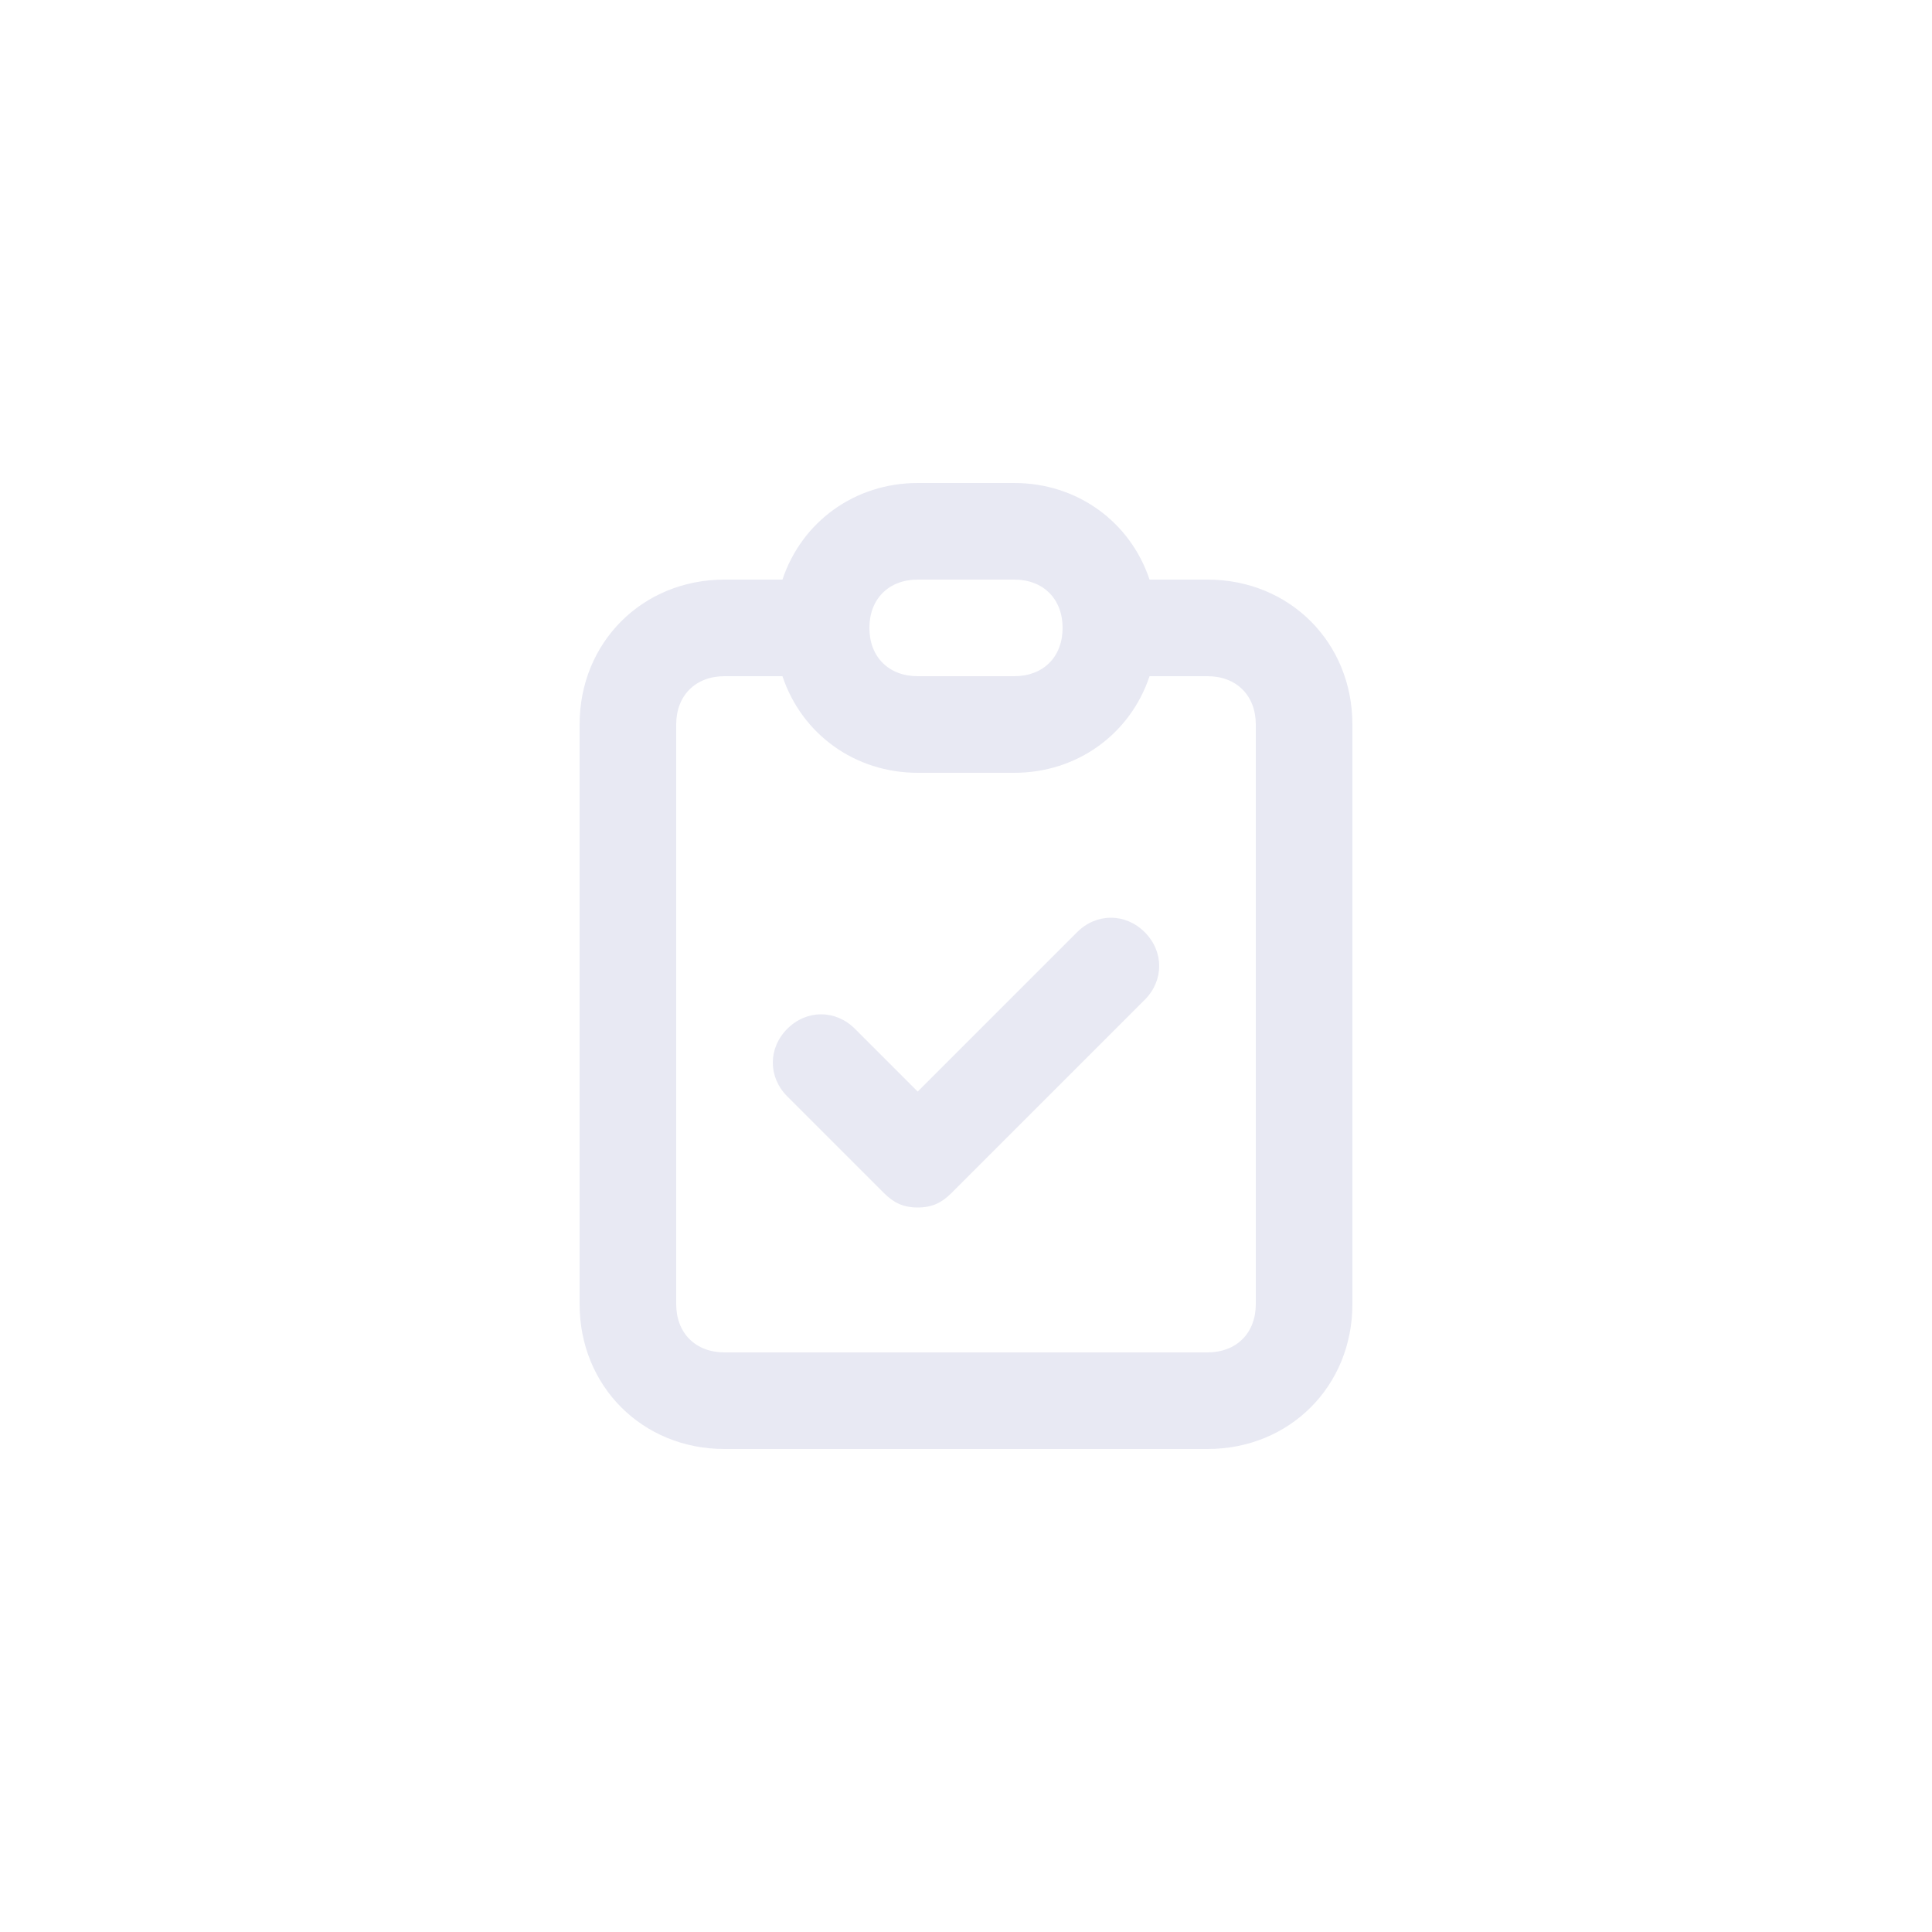 <?xml version="1.0" encoding="utf-8"?>
<!-- Generator: Adobe Illustrator 25.0.1, SVG Export Plug-In . SVG Version: 6.00 Build 0)  -->
<svg version="1.1" id="Layer_1" xmlns="http://www.w3.org/2000/svg" xmlns:xlink="http://www.w3.org/1999/xlink" x="0px" y="0px"
	 viewBox="0 0 40 40" style="enable-background:new 0 0 40 40;" xml:space="preserve">
<style type="text/css">
	.st0{fill:none;}
	.st1{fill:#E8E9F3;}
</style>
<rect class="st0" width="40" height="40"/>
<path class="st1" d="M25,30H15c-1.7,0-3-1.3-3-3V15c0-1.7,1.3-3,3-3h1.2c0.4-1.2,1.5-2,2.8-2h2c1.3,0,2.4,0.8,2.8,2H25
	c1.7,0,3,1.3,3,3v12C28,28.7,26.7,30,25,30z M15,14c-0.6,0-1,0.4-1,1v12c0,0.6,0.4,1,1,1h10c0.6,0,1-0.4,1-1V15c0-0.6-0.4-1-1-1
	h-1.2c-0.4,1.2-1.5,2-2.8,2h-2c-1.3,0-2.4-0.8-2.8-2H15z M18,13c0,0.6,0.4,1,1,1h2c0.6,0,1-0.4,1-1s-0.4-1-1-1h-2
	C18.4,12,18,12.4,18,13z M19,25c-0.3,0-0.5-0.1-0.7-0.3l-2-2c-0.4-0.4-0.4-1,0-1.4s1-0.4,1.4,0l1.3,1.3l3.3-3.3c0.4-0.4,1-0.4,1.4,0
	s0.4,1,0,1.4l-4,4C19.5,24.9,19.3,25,19,25z"/>
</svg>
